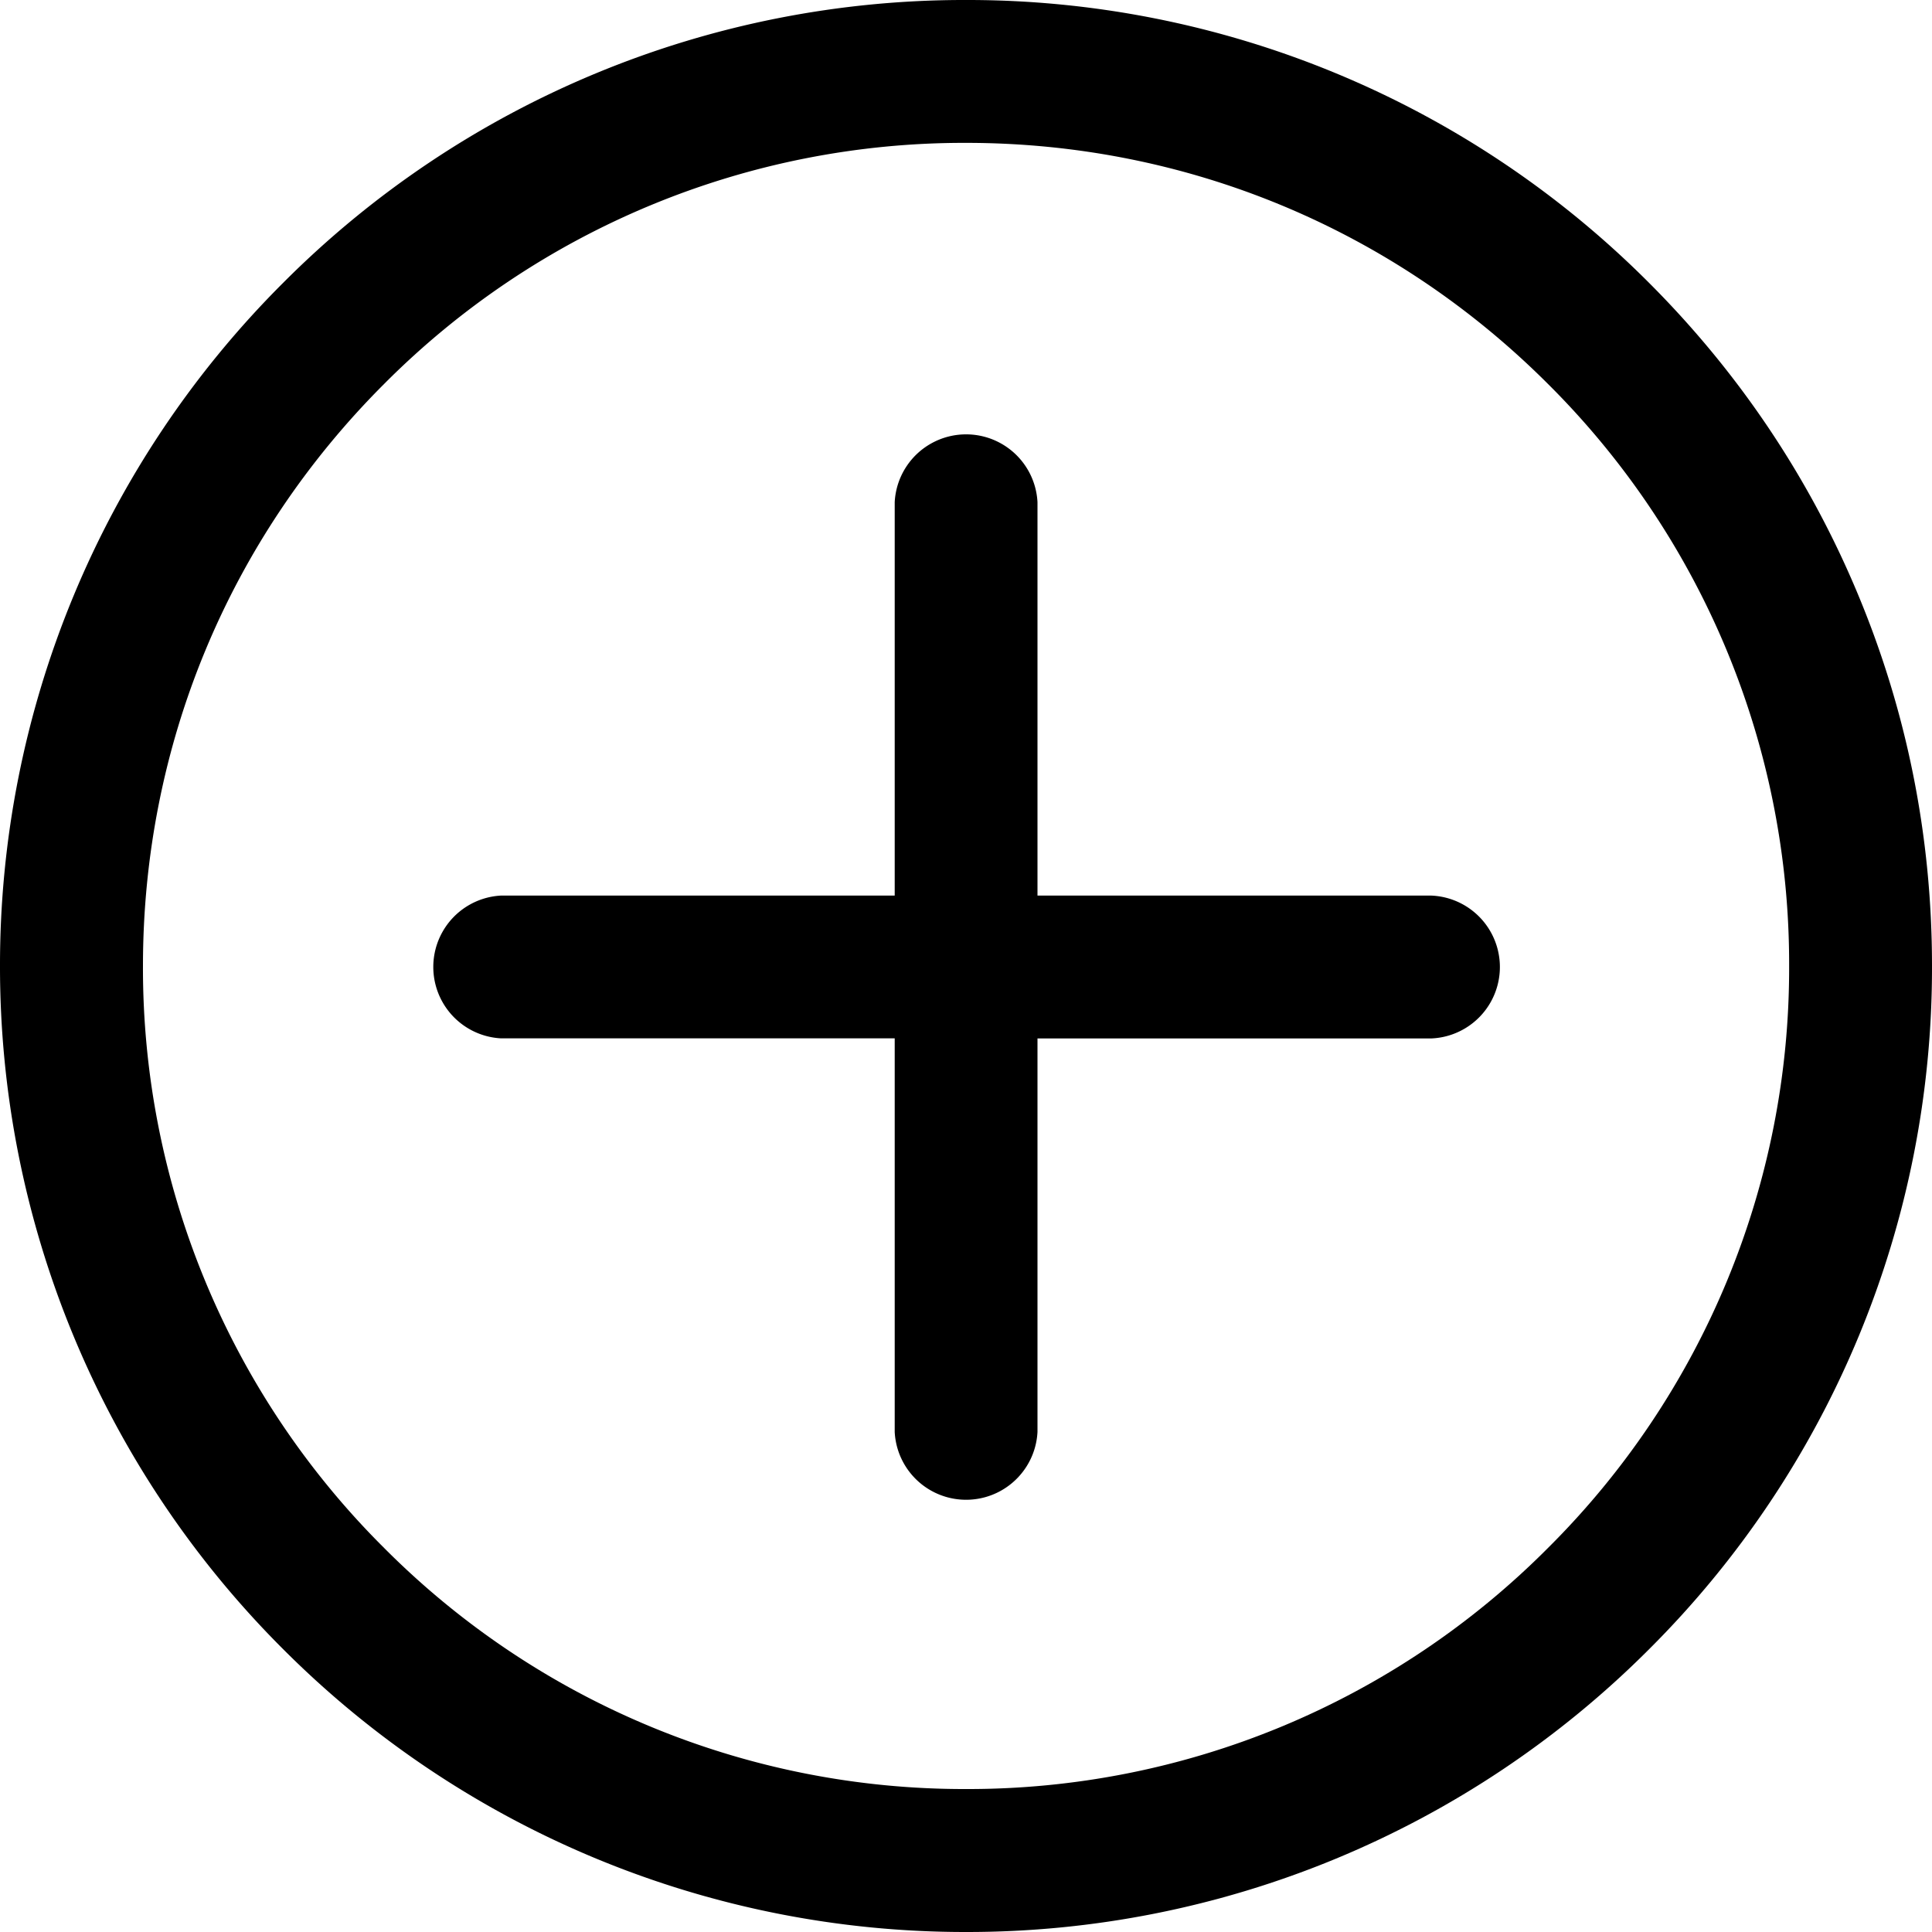 <svg xmlns="http://www.w3.org/2000/svg" width="20" height="20"><path d="M19.214 6.106c-.503-1.19-1.225-2.26-2.143-3.178A9.962 9.962 0 0 0 10.001 0 9.952 9.952 0 0 0 2.93 2.929 9.976 9.976 0 0 0 0 9.999a9.98 9.98 0 0 0 2.93 7.072A9.973 9.973 0 0 0 10.002 20a9.973 9.973 0 0 0 7.071-2.929A9.953 9.953 0 0 0 20 9.999c0-1.35-.264-2.659-.786-3.893zm-3.189 9.918a8.465 8.465 0 0 1-6.024 2.496 8.466 8.466 0 0 1-6.025-2.496A8.462 8.462 0 0 1 1.48 9.999c0-2.275.886-4.415 2.496-6.024a8.466 8.466 0 0 1 6.025-2.496c2.275 0 4.415.887 6.024 2.496a8.461 8.461 0 0 1 2.496 6.024 8.458 8.458 0 0 1-2.496 6.025z"/><path d="M14.814 9.271H10.74V5.198a.74.74 0 0 0-1.478 0v4.073H5.187a.74.74 0 0 0 0 1.478h4.075v4.075a.74.74 0 0 0 1.478 0V10.75h4.074a.74.74 0 0 0 0-1.479z"/></svg>
